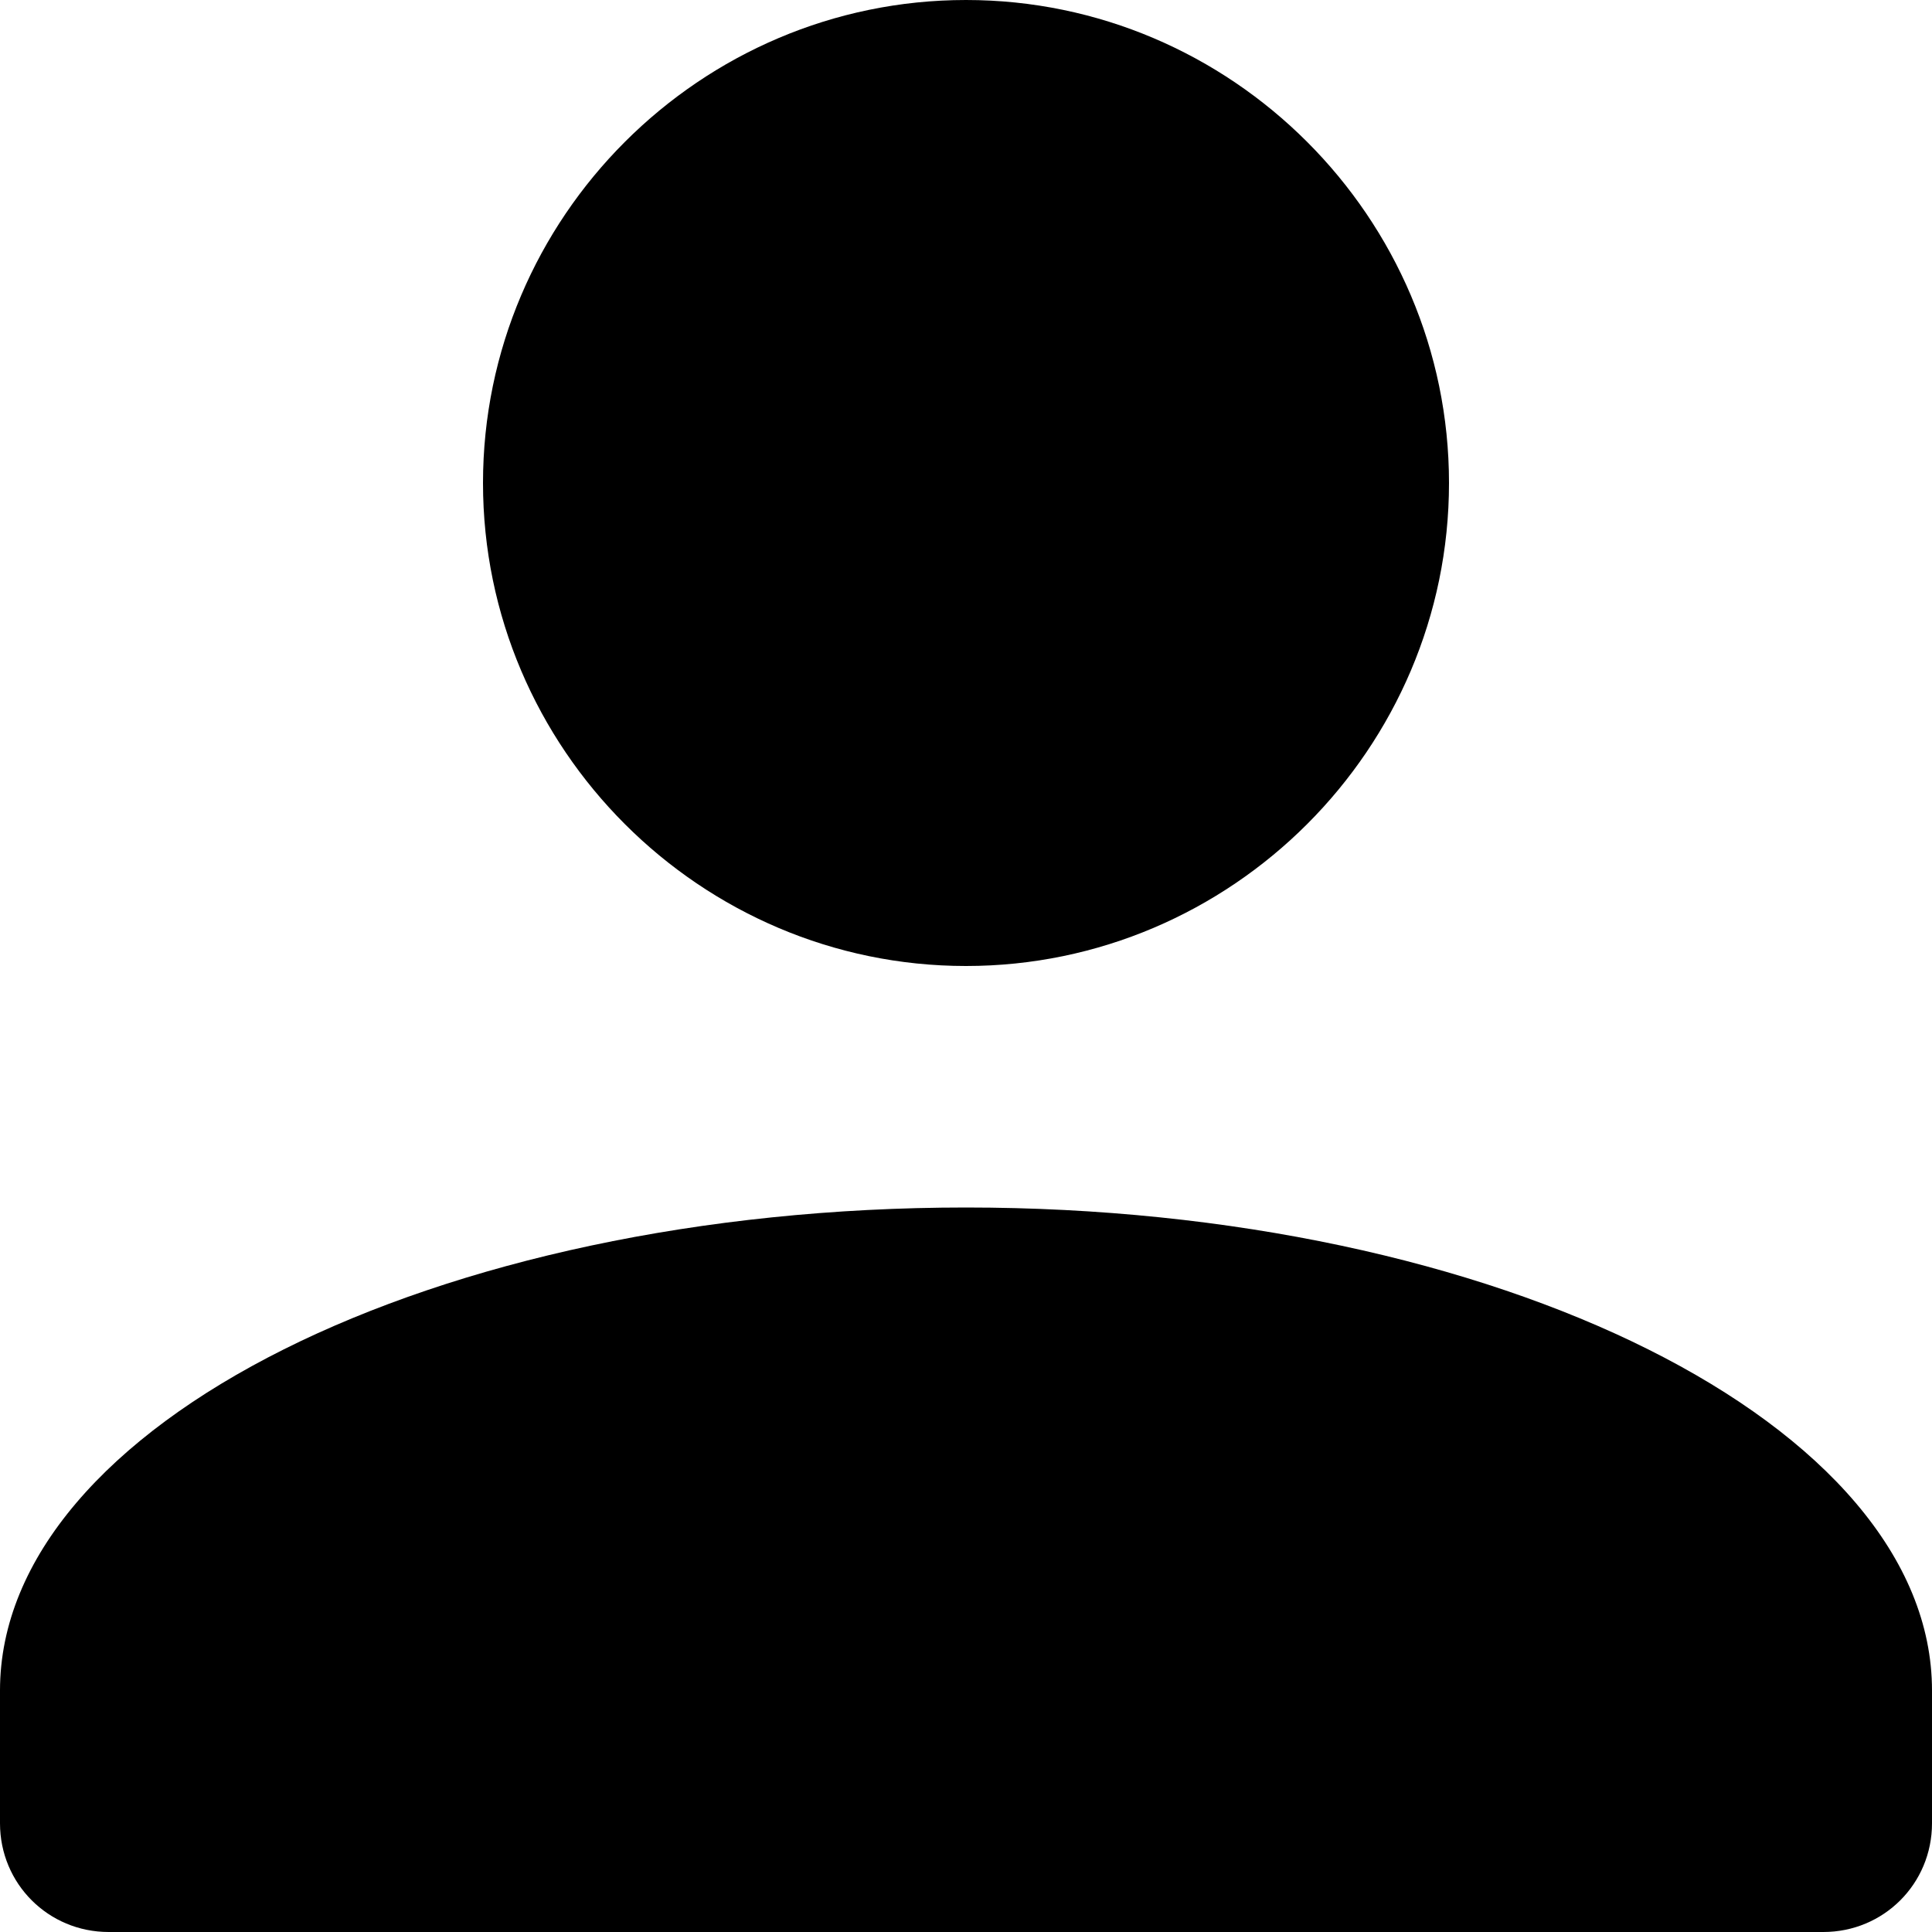 <?xml version="1.0" encoding="utf-8"?>
<!-- Generator: Adobe Illustrator 24.2.3, SVG Export Plug-In . SVG Version: 6.00 Build 0)  -->
<svg version="1.1" id="mdi-account" xmlns="http://www.w3.org/2000/svg" xmlns:xlink="http://www.w3.org/1999/xlink" x="0px" width="15" height="15px"
	 y="0px" viewBox="0 0 16 16" style="enable-background:new 0 0 16 16;" xml:space="preserve">
<path d="M8,0c2.2,0,4,1.8,4,4s-1.8,4-4,4S4,6.2,4,4S5.8,0,8,0L8,0z M8,10c4.4,0,8,1.8,8,4v1.1c0,0.5-0.4,0.9-0.9,0.9
	H0.9C0.4,16,0,15.6,0,15.1V14C0,11.8,3.6,10,8,10z"/>
</svg>
